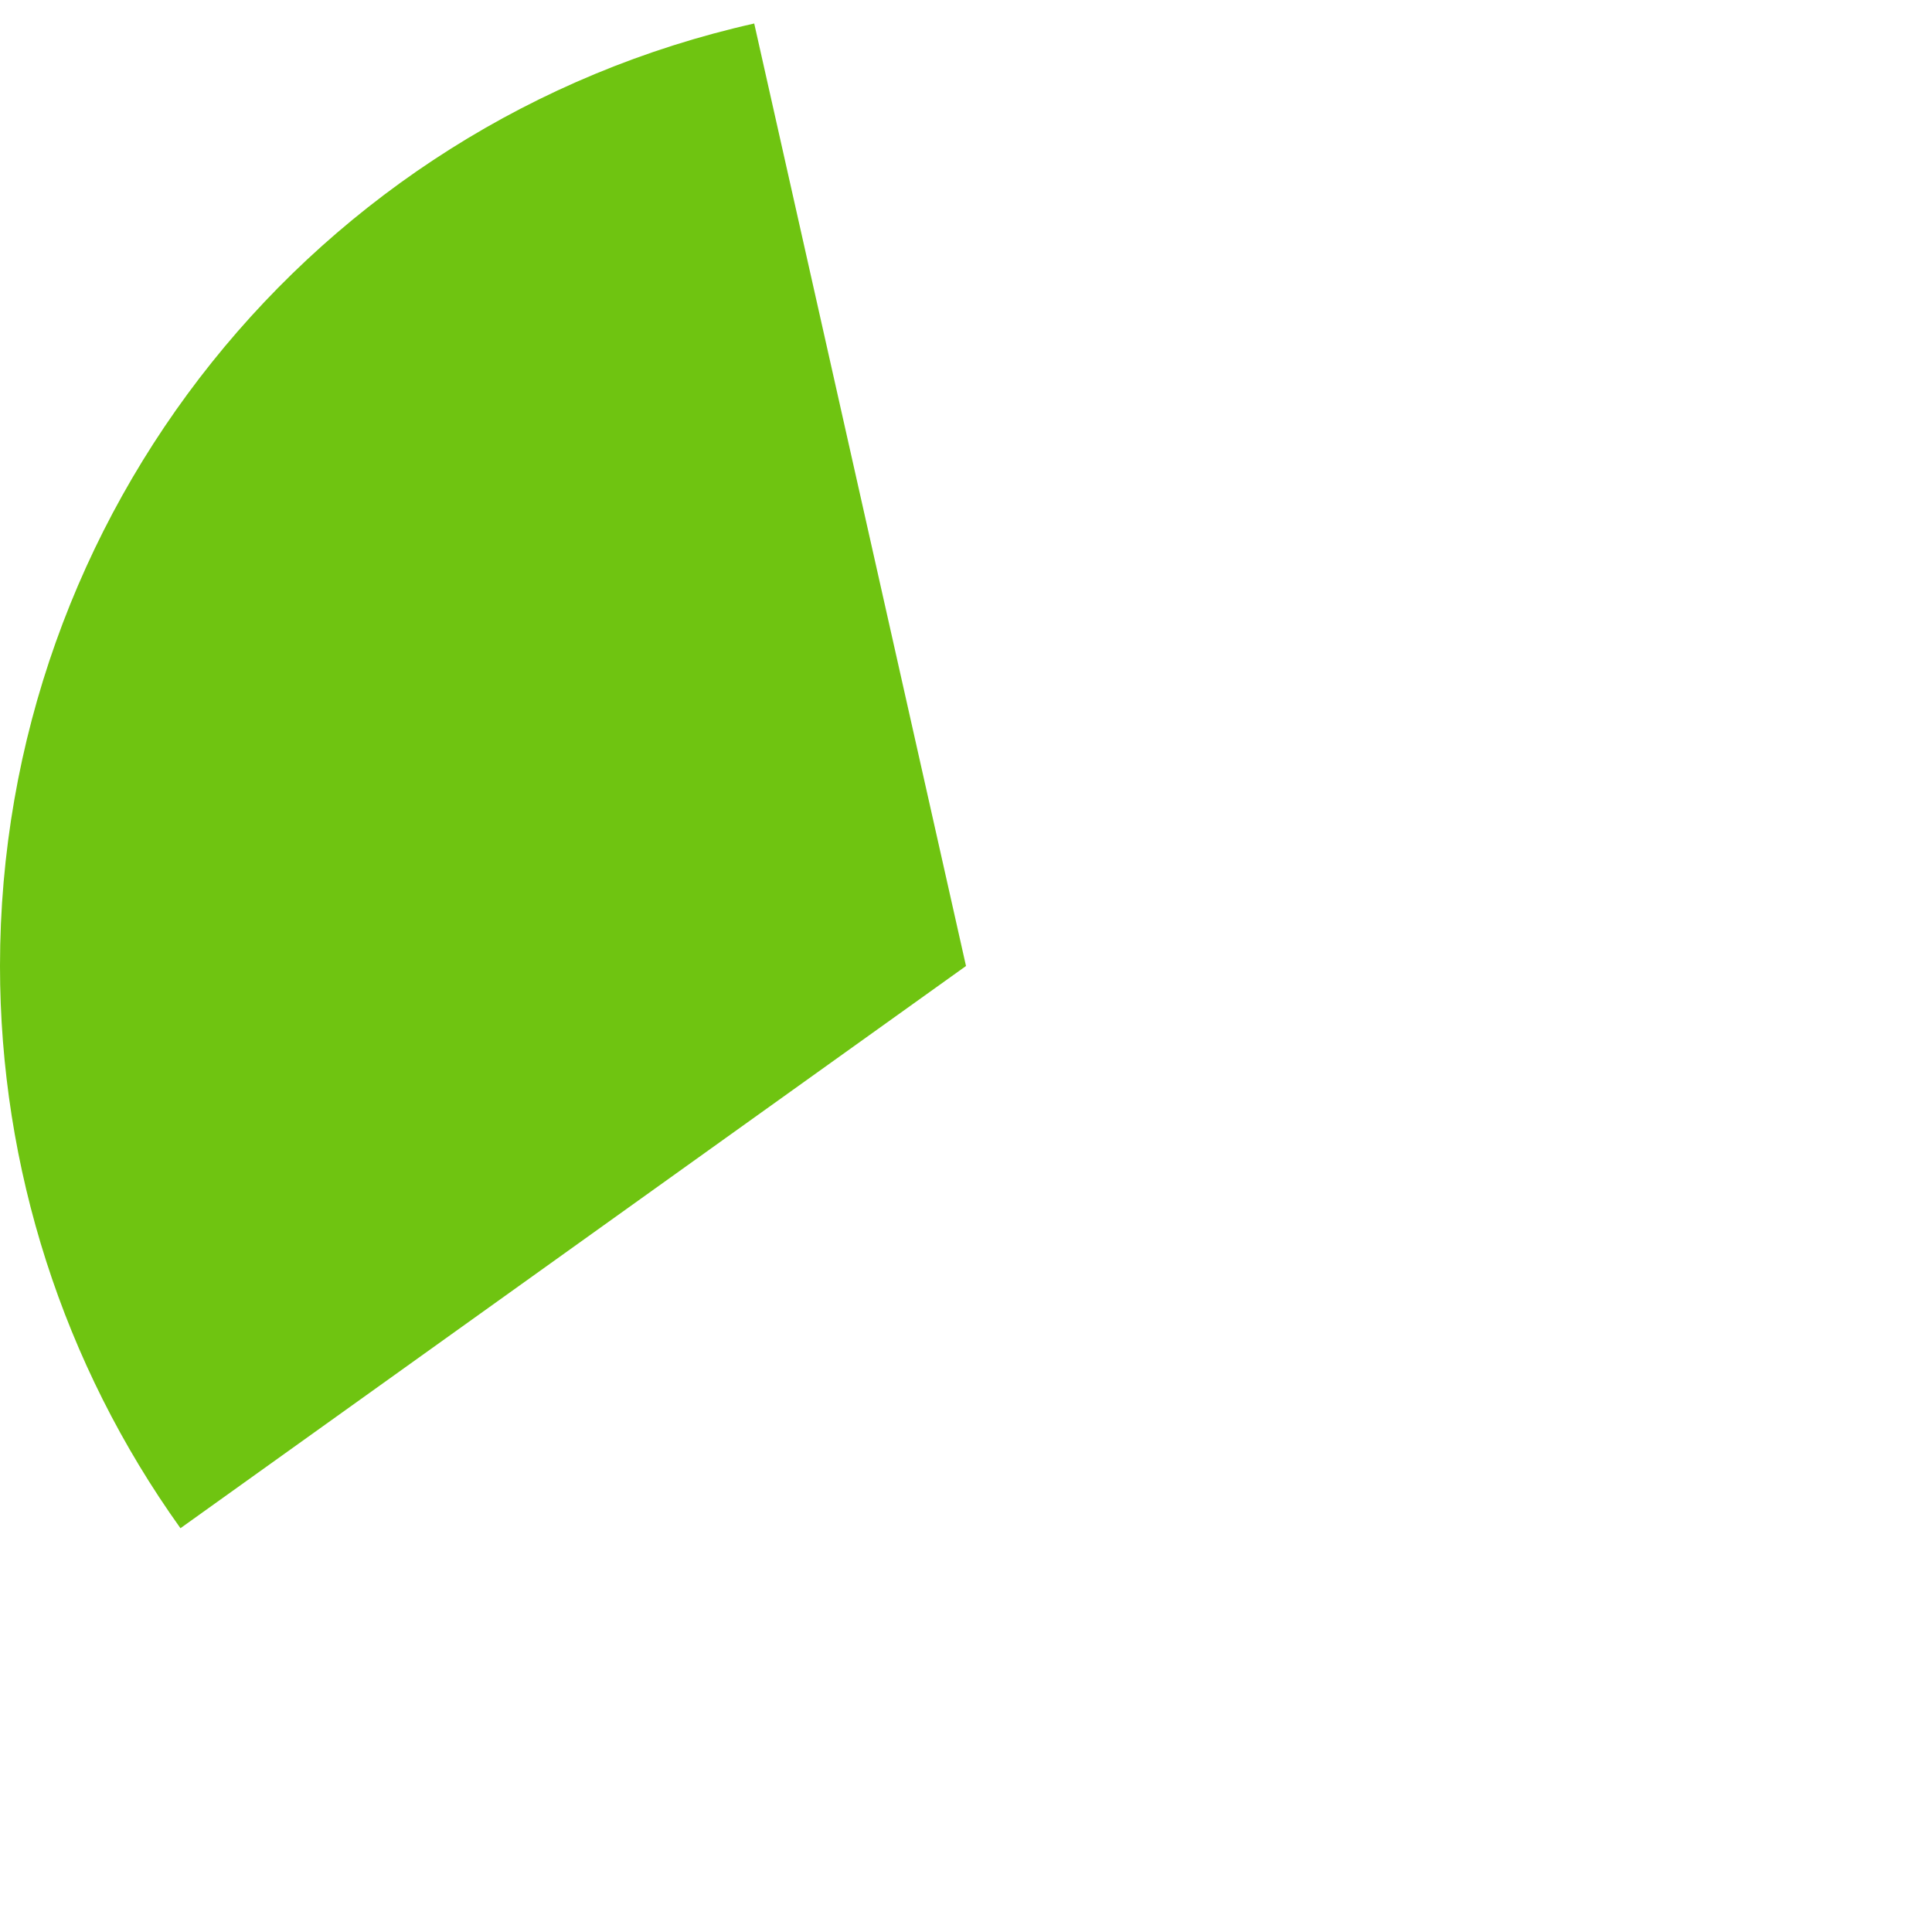 ﻿<?xml version="1.0" encoding="utf-8"?>
<svg version="1.1" xmlns:xlink="http://www.w3.org/1999/xlink" width="170px" height="170px" xmlns="http://www.w3.org/2000/svg">
  <g transform="matrix(1 0 0 1 5461 339 )">
    <path d="M -5394.635 -336.932  L -5376 -254  L -5445.121 -204.53  C -5455.448 -218.959  -5461 -236.257  -5461 -254  C -5461 -293.764  -5433.432 -328.215  -5394.635 -336.932  Z " fill-rule="nonzero" fill="#6fc411" stroke="none" />
  </g>
</svg>